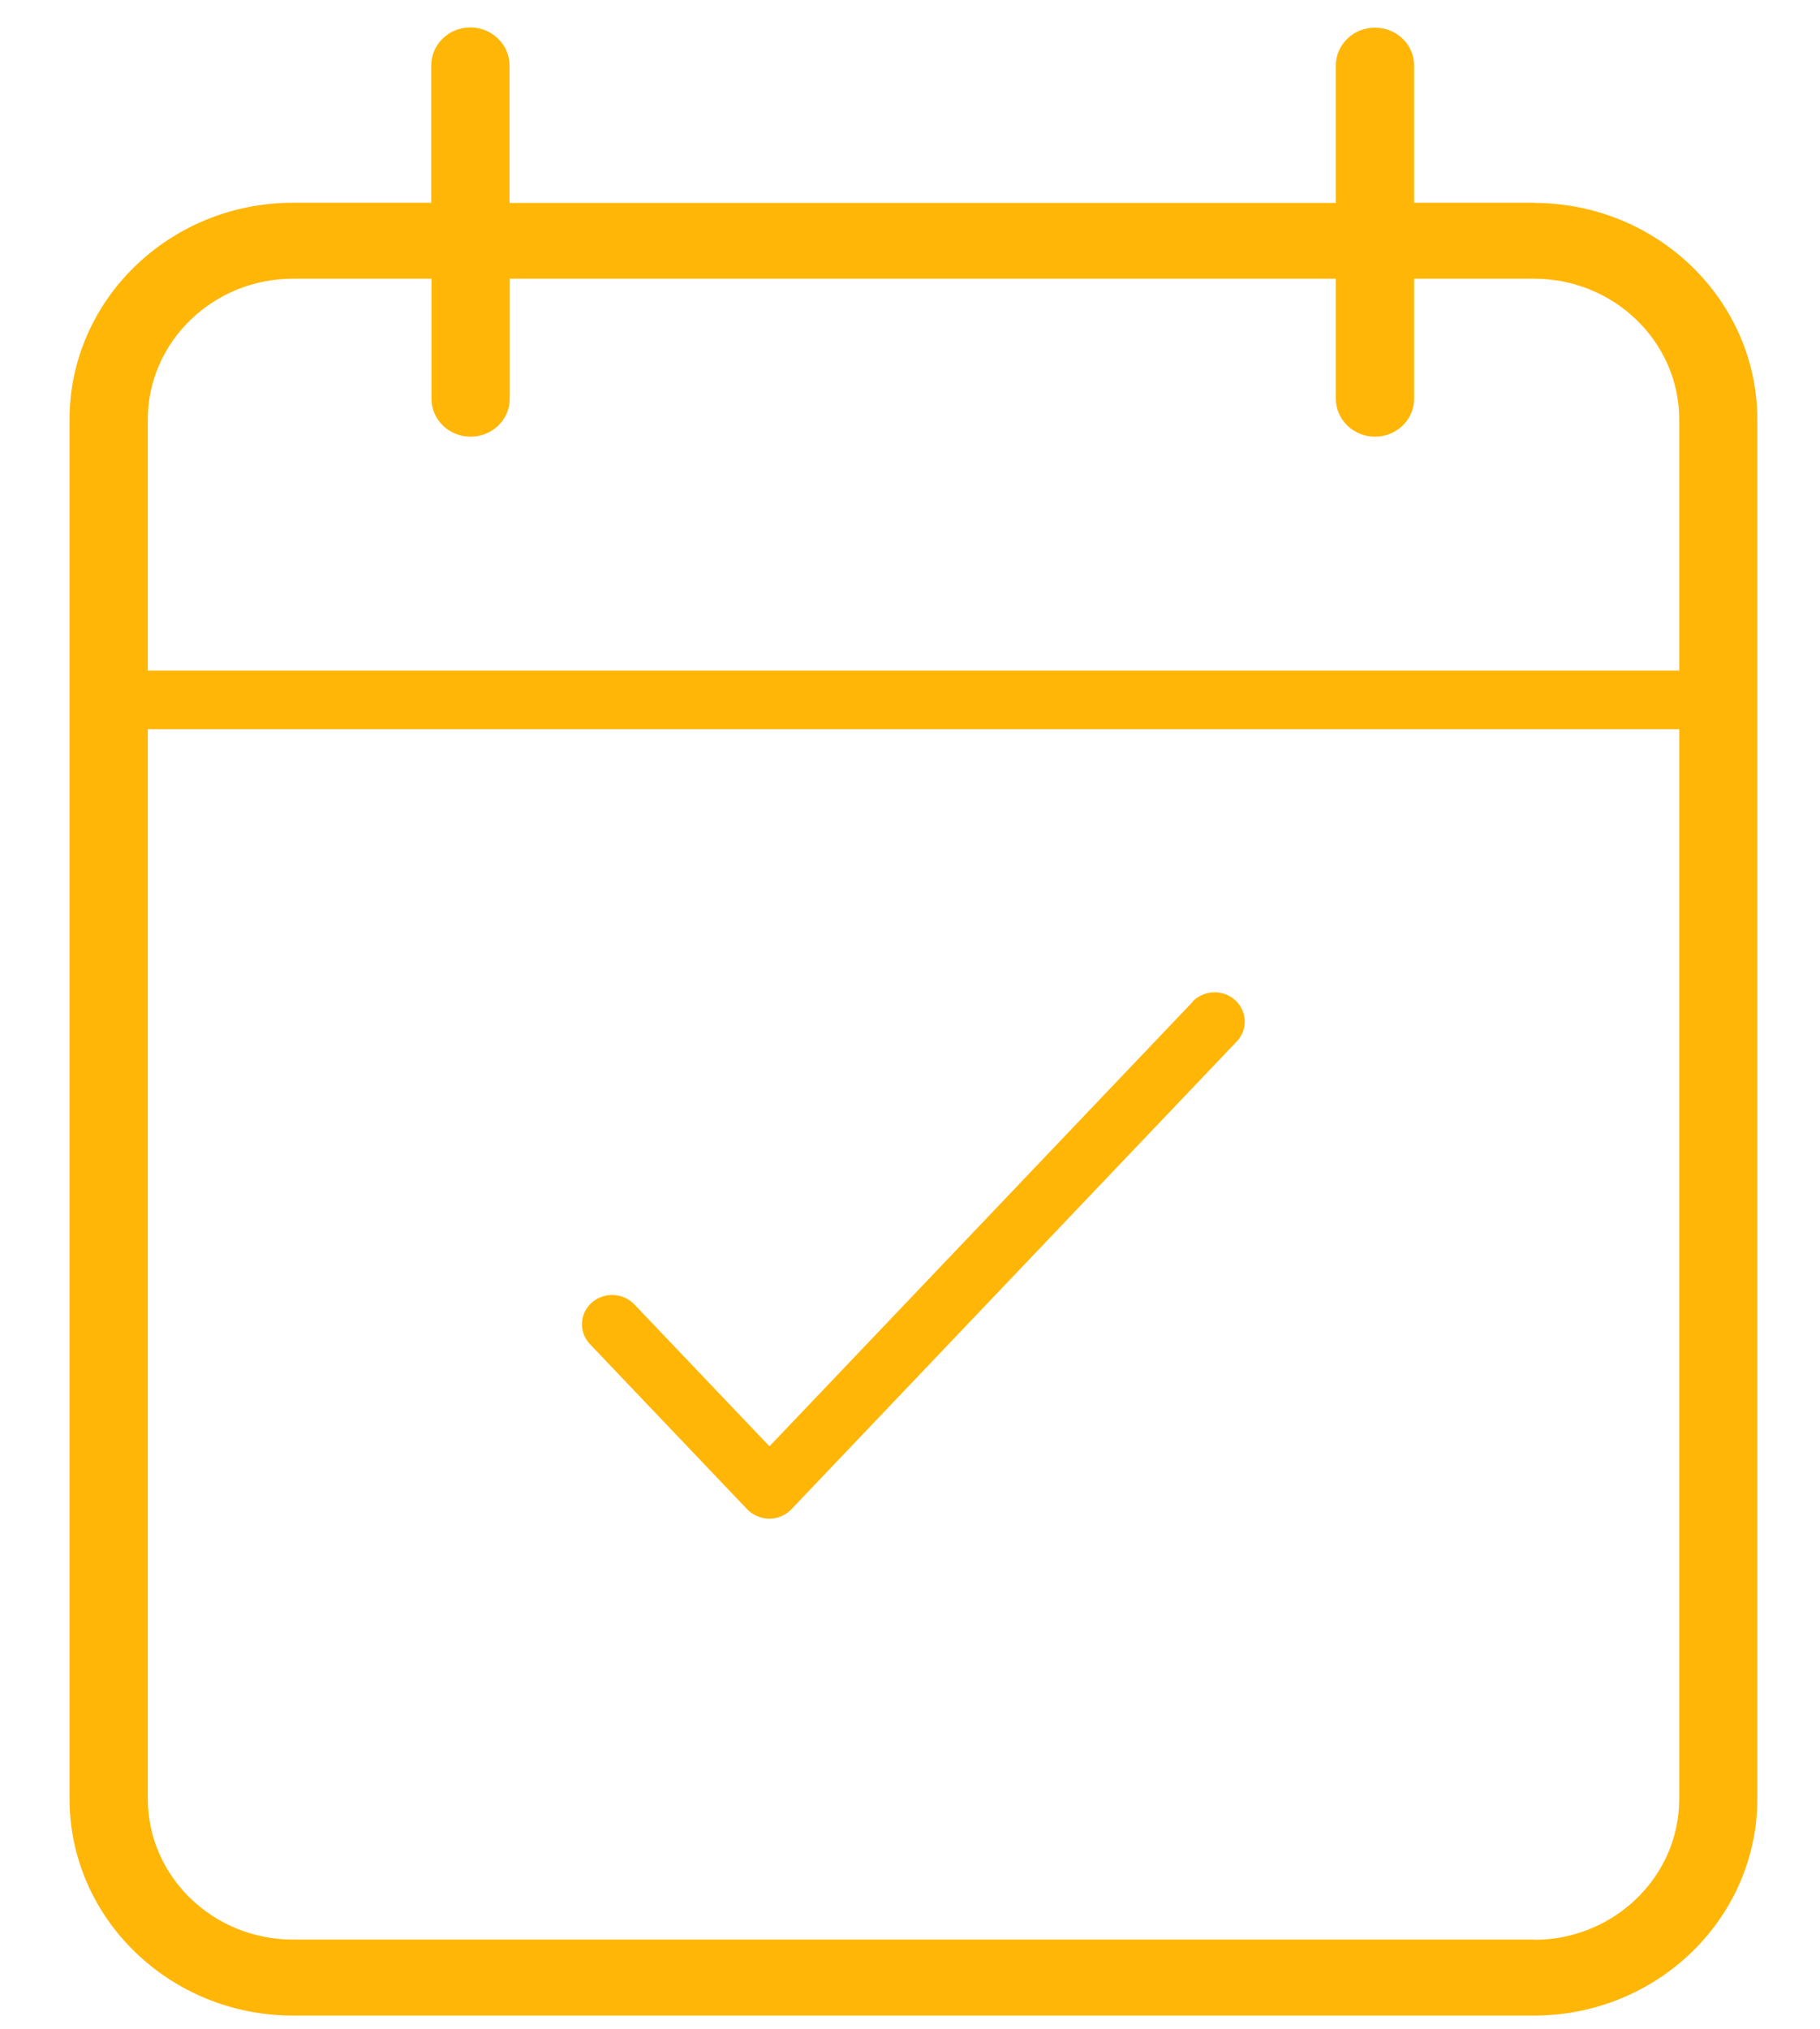 <svg width="35" height="39" viewBox="0 0 31 37" fill="none" xmlns="http://www.w3.org/2000/svg">
<path d="M26.887 3.698H24.698V1.196C24.698 0.814 24.379 0.504 23.984 0.504C23.589 0.504 23.269 0.814 23.269 1.196V3.701H8.194V1.196C8.194 0.814 7.874 0.5 7.479 0.5C7.085 0.5 6.765 0.81 6.765 1.193V3.698H4.242C1.993 3.698 0.166 5.47 0.166 7.65V32.806C0.166 34.987 1.997 36.759 4.242 36.759H26.883C29.132 36.759 30.959 34.987 30.959 32.806V7.654C30.959 5.474 29.132 3.701 26.883 3.701L26.887 3.698ZM4.246 5.083H6.769V7.271C6.769 7.654 7.088 7.964 7.483 7.964C7.878 7.964 8.198 7.654 8.198 7.271V5.083H23.269V7.271C23.269 7.654 23.589 7.964 23.984 7.964C24.379 7.964 24.698 7.654 24.698 7.271V5.083H26.887C28.346 5.083 29.534 6.236 29.534 7.65V12.23H1.594V7.65C1.594 6.236 2.783 5.083 4.242 5.083H4.246ZM26.887 35.373H4.242C2.783 35.373 1.594 34.221 1.594 32.806V13.299H29.534V32.81C29.534 34.224 28.346 35.377 26.887 35.377V35.373Z" fill="#FFB607"/>
<path d="M20.66 18.268L12.936 26.377L10.47 23.788C10.263 23.573 9.917 23.559 9.691 23.759C9.469 23.96 9.454 24.295 9.661 24.514L12.53 27.526C12.636 27.635 12.782 27.697 12.933 27.697C13.083 27.697 13.233 27.635 13.335 27.526L21.461 18.994C21.668 18.779 21.653 18.439 21.431 18.239C21.209 18.038 20.86 18.053 20.653 18.268H20.66Z" fill="#FFB607"/>
</svg>

